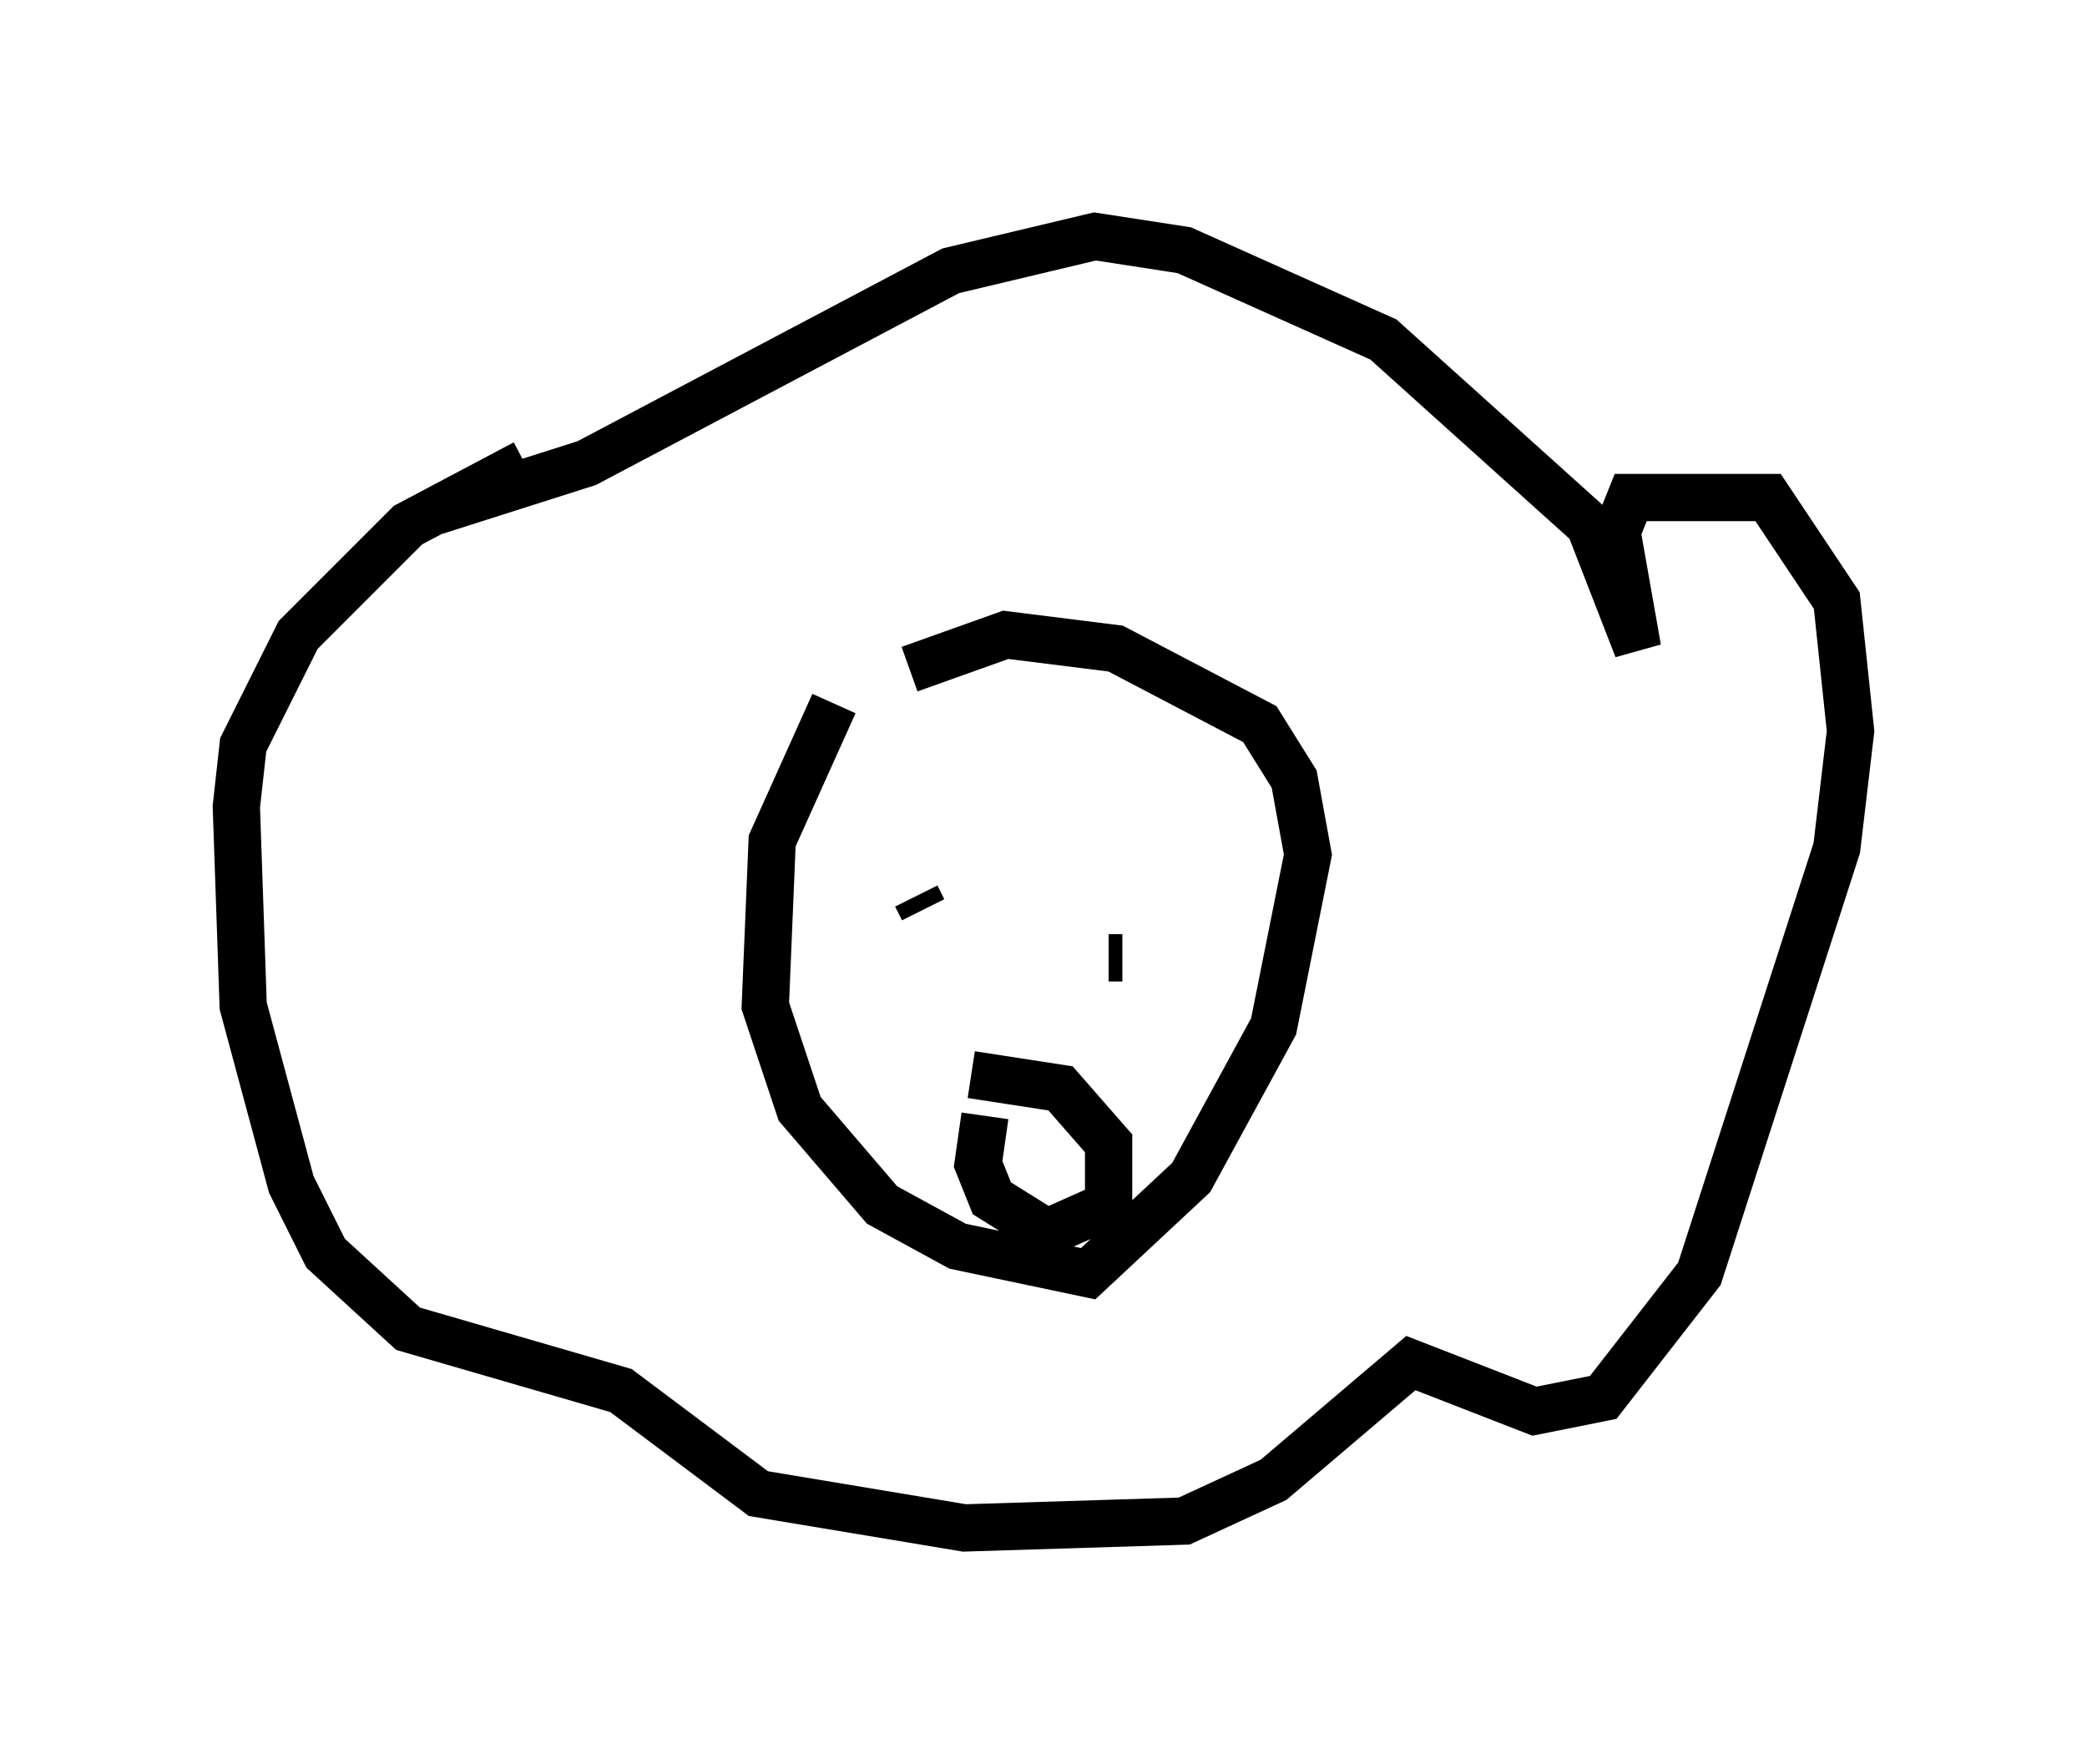<?xml version="1.0" encoding="utf-8" ?>
<svg baseProfile="full" height="37.307" version="1.1" width="44.134" xmlns="http://www.w3.org/2000/svg" xmlns:ev="http://www.w3.org/2001/xml-events" xmlns:xlink="http://www.w3.org/1999/xlink"><defs /><rect fill="white" height="37.307" width="44.134" x="0" y="0" /><path d="M17.346, 15.603 m1.888, -1.453 l2.034, -0.726 2.324, 0.291 l3.05, 1.598 0.726, 1.162 l0.291, 1.598 -0.726, 3.631 l-1.743, 3.196 -2.179, 2.034 l-2.76, -0.581 -1.598, -0.872 l-1.743, -2.034 -0.726, -2.179 l0.145, -3.486 1.307, -2.905 m-8.425, -4.067 l3.196, -1.017 7.698, -4.067 l3.05, -0.726 1.888, 0.291 l4.212, 1.888 4.358, 3.922 l1.017, 2.615 -0.436, -2.469 l0.291, -0.726 2.905, 0.0 l1.453, 2.179 0.291, 2.76 l-0.291, 2.469 -2.905, 9.006 l-2.034, 2.615 -1.453, 0.291 l-2.615, -1.017 -2.905, 2.469 l-1.888, 0.872 -4.648, 0.145 l-4.358, -0.726 -2.905, -2.179 l-4.503, -1.307 -1.743, -1.598 l-0.726, -1.453 -1.017, -3.777 l-0.145, -4.212 0.145, -1.307 l1.162, -2.324 2.324, -2.324 l2.469, -1.307 m12.346, 10.458 l0.291, 0.0 m-4.358, -1.307 l0.145, 0.291 m1.017, 3.486 l1.888, 0.291 1.017, 1.162 l0.0, 1.307 -1.307, 0.581 l-1.162, -0.726 -0.291, -0.726 l0.145, -1.017 " fill="none" stroke="black" stroke-width="1" /></svg>